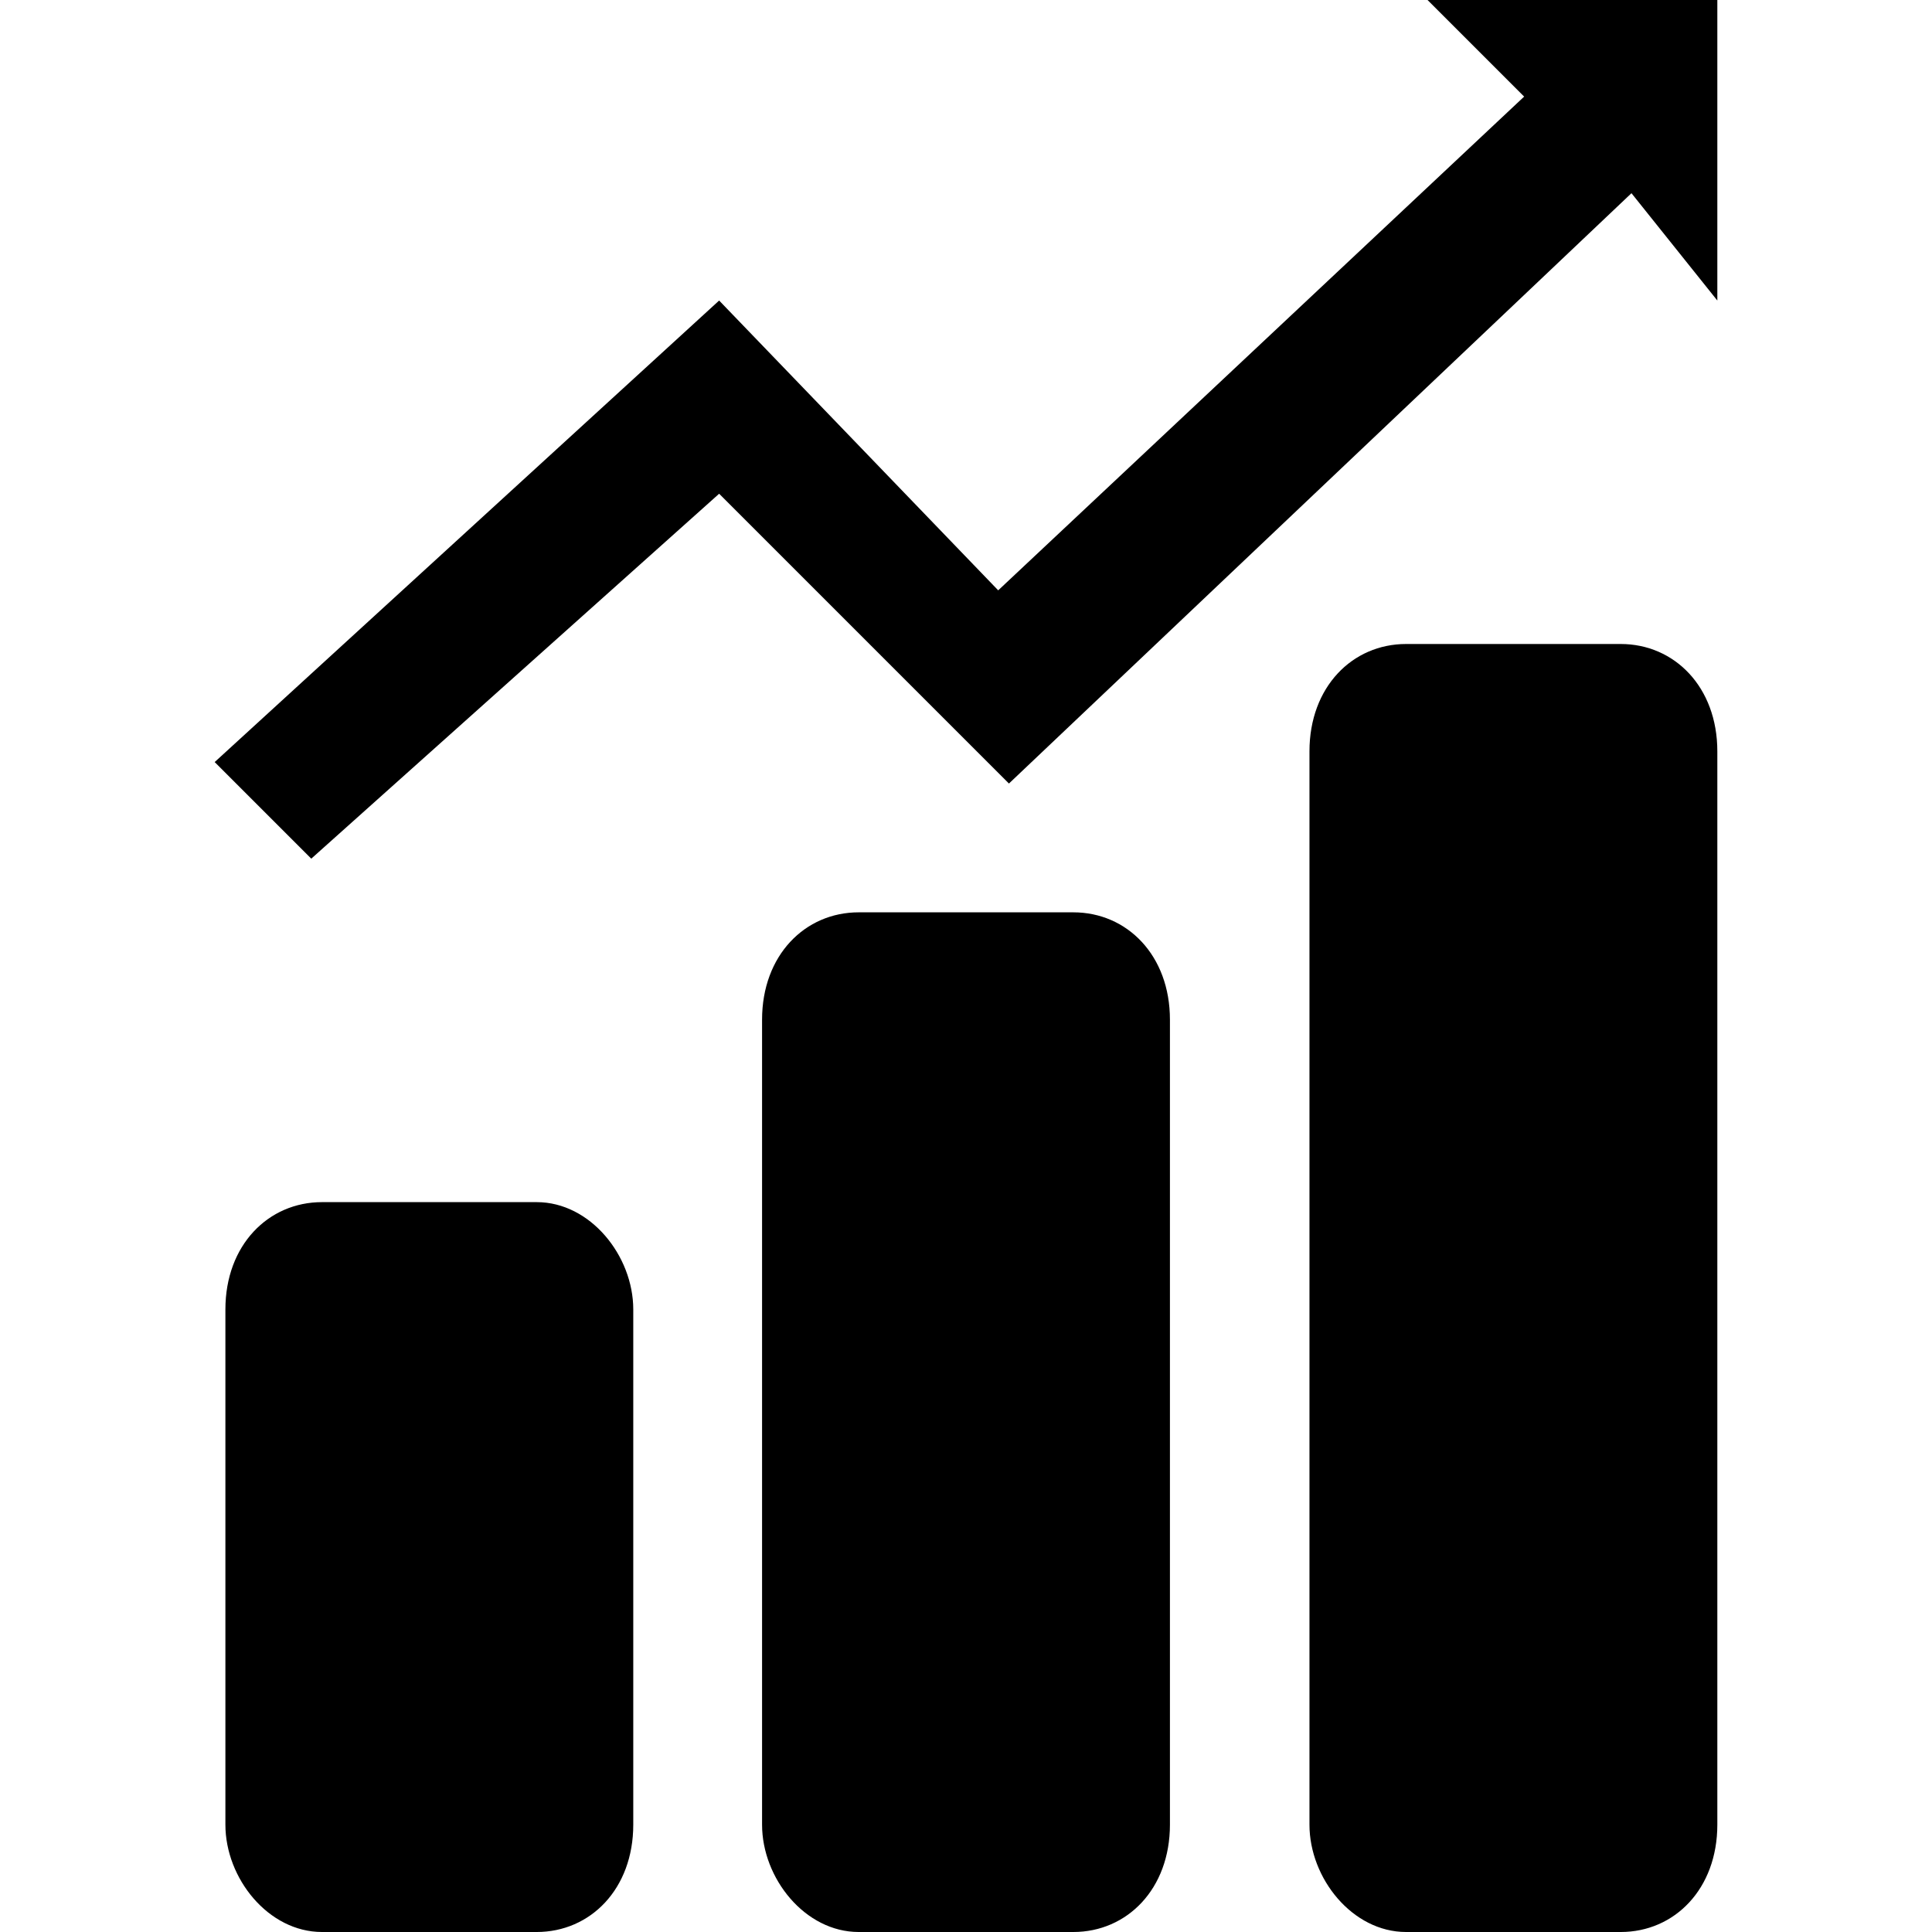<svg enable-background="new 0 0 18 18" viewBox="0 0 18 18" xmlns="http://www.w3.org/2000/svg"><path d="m5 11.2h-2c-.5 0-.9.4-.9 1v4.8c0 .5.4 1 .9 1h2c.5 0 .9-.4.9-1v-4.8c0-.5-.4-1-.9-1zm5-2.7h-2c-.5 0-.9.4-.9 1v7.5c0 .5.4 1 .9 1h2c.5 0 .9-.4.9-1v-7.5c0-.6-.4-1-.9-1zm5.1-2.5h-2c-.5 0-.9.4-.9 1v10c0 .5.4 1 .9 1h2c.5 0 .9-.4.9-1v-10c0-.6-.4-1-.9-1zm-1.8-6 .9.9-4.9 4.6-2.6-2.7-4.7 4.3.9.9 3.8-3.4 2.7 2.7 5.8-5.5.8 1v-2.8z"/></svg>